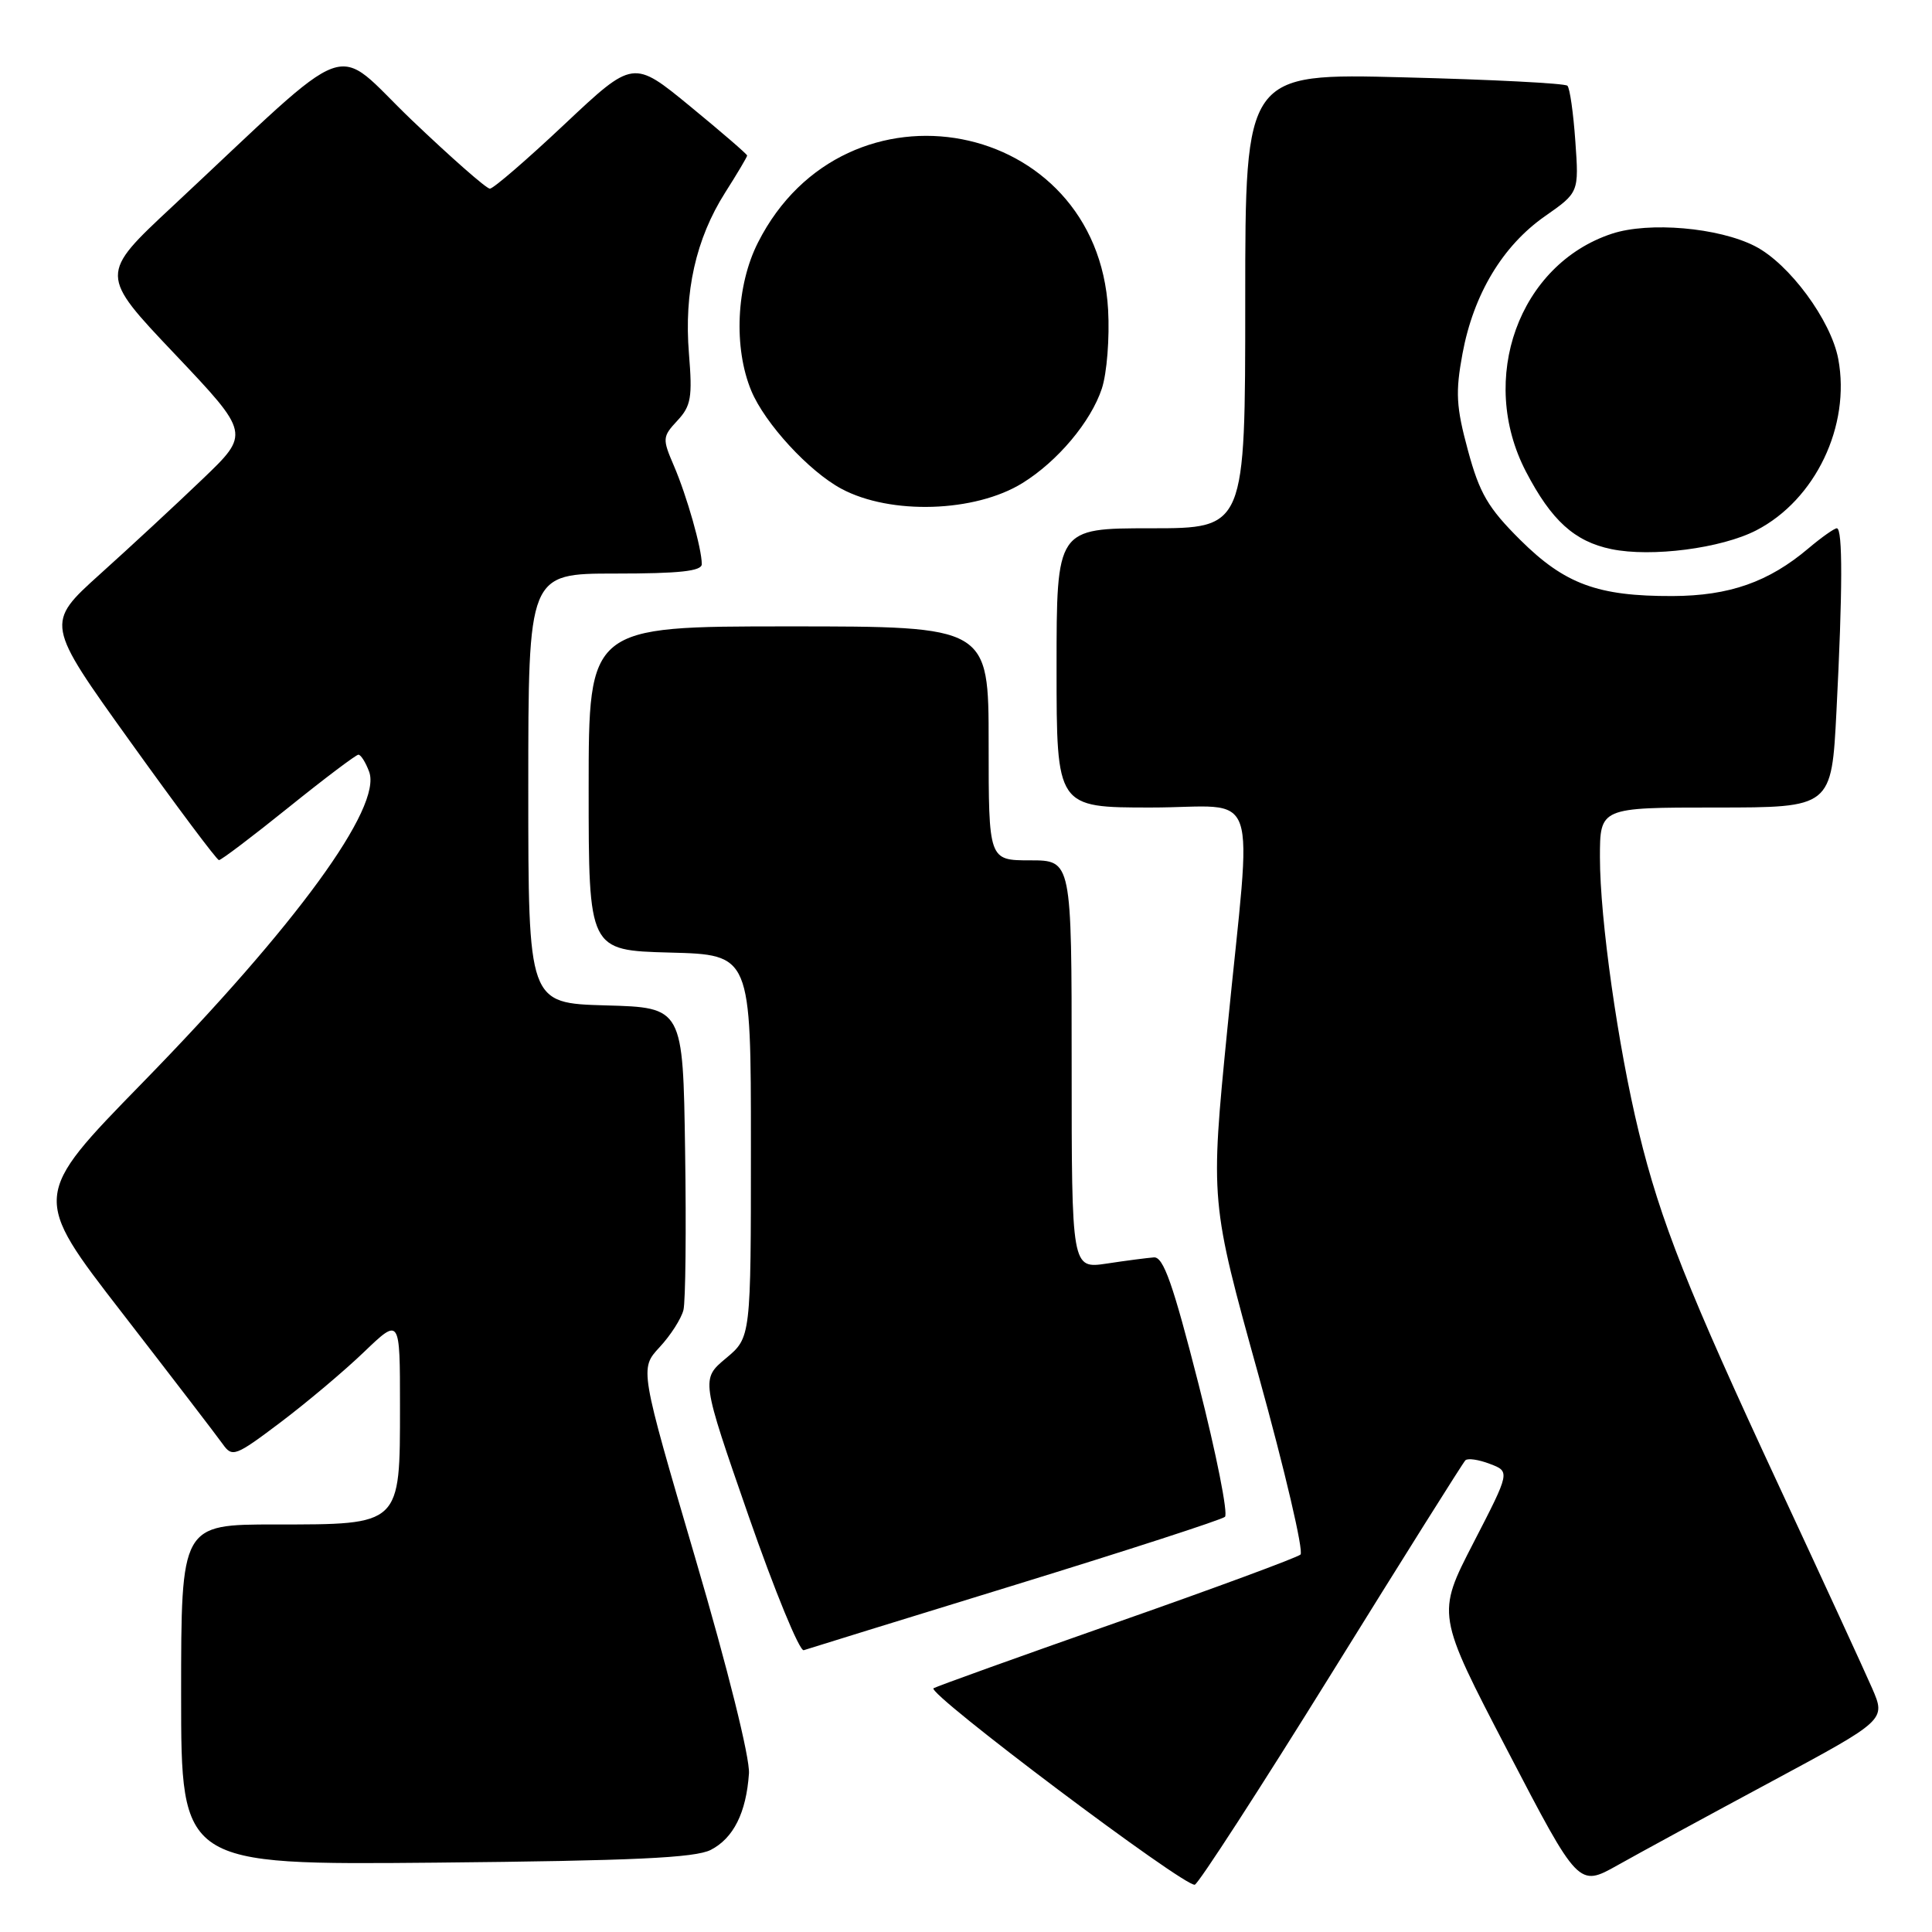 <?xml version="1.0" encoding="UTF-8" standalone="no"?>
<!DOCTYPE svg PUBLIC "-//W3C//DTD SVG 1.1//EN" "http://www.w3.org/Graphics/SVG/1.1/DTD/svg11.dtd" >
<svg xmlns="http://www.w3.org/2000/svg" xmlns:xlink="http://www.w3.org/1999/xlink" version="1.1" viewBox="0 0 256 256">
 <g >
 <path fill="currentColor"
d=" M 176.44 221.73 C 185.88 206.51 193.86 193.80 194.17 193.50 C 194.47 193.19 195.93 193.40 197.41 193.97 C 200.11 194.99 200.11 194.99 195.23 204.45 C 190.35 213.91 190.35 213.91 199.76 231.98 C 209.17 250.05 209.17 250.05 214.34 247.15 C 217.18 245.55 226.34 240.57 234.70 236.08 C 249.89 227.91 249.89 227.91 248.07 223.71 C 247.06 221.39 241.53 209.38 235.77 197.00 C 223.65 170.96 220.01 161.78 217.15 150.00 C 214.39 138.66 212.00 121.78 212.00 113.62 C 212.00 107.00 212.00 107.00 227.35 107.00 C 242.69 107.00 242.69 107.00 243.34 94.25 C 244.16 78.26 244.18 70.00 243.39 70.00 C 243.06 70.00 241.37 71.19 239.64 72.65 C 234.35 77.13 229.14 78.95 221.62 78.98 C 211.70 79.01 207.34 77.40 201.43 71.53 C 197.18 67.30 196.05 65.38 194.51 59.68 C 192.94 53.89 192.84 51.98 193.79 46.85 C 195.25 39.00 199.09 32.59 204.70 28.66 C 209.22 25.50 209.22 25.50 208.74 18.71 C 208.48 14.98 208.01 11.67 207.69 11.36 C 207.38 11.04 197.64 10.54 186.06 10.25 C 165.00 9.70 165.00 9.70 165.00 39.85 C 165.00 70.00 165.00 70.00 152.50 70.00 C 140.00 70.00 140.00 70.00 140.00 88.50 C 140.00 107.00 140.00 107.00 152.50 107.00 C 167.24 107.00 165.91 103.14 162.63 136.35 C 160.37 159.21 160.37 159.21 166.76 182.23 C 170.27 194.89 172.77 205.59 172.32 205.99 C 171.87 206.39 160.93 210.44 148.00 214.97 C 135.07 219.51 124.14 223.44 123.70 223.70 C 122.69 224.31 157.06 250.15 158.32 249.73 C 158.84 249.55 166.99 236.96 176.44 221.73 Z  M 94.18 245.12 C 97.19 243.57 98.88 240.20 99.24 235.00 C 99.38 232.94 96.45 221.16 92.12 206.43 C 84.76 181.36 84.76 181.36 87.40 178.51 C 88.86 176.94 90.28 174.72 90.56 173.58 C 90.84 172.44 90.94 162.95 90.78 152.50 C 90.50 133.50 90.50 133.50 80.25 133.22 C 70.00 132.93 70.00 132.93 70.00 104.47 C 70.00 76.00 70.00 76.00 81.50 76.00 C 90.04 76.00 93.00 75.68 92.99 74.75 C 92.99 72.67 91.02 65.74 89.30 61.73 C 87.75 58.13 87.77 57.87 89.76 55.73 C 91.57 53.79 91.76 52.64 91.29 46.87 C 90.62 38.71 92.21 31.64 96.08 25.53 C 97.69 23.00 99.00 20.79 99.00 20.61 C 99.00 20.43 95.60 17.50 91.45 14.09 C 83.91 7.90 83.91 7.90 74.82 16.45 C 69.83 21.15 65.37 25.00 64.91 25.00 C 64.45 25.00 59.79 20.90 54.54 15.89 C 43.80 5.61 47.62 4.23 22.84 27.36 C 13.17 36.38 13.17 36.38 23.16 46.91 C 33.14 57.45 33.14 57.45 26.82 63.50 C 23.35 66.83 17.24 72.49 13.26 76.07 C 6.02 82.60 6.02 82.60 17.26 98.27 C 23.44 106.89 28.73 113.96 29.01 113.97 C 29.29 113.99 33.44 110.85 38.22 107.00 C 43.00 103.15 47.18 100.00 47.49 100.00 C 47.81 100.00 48.45 101.01 48.91 102.25 C 50.67 106.94 39.30 122.55 18.86 143.49 C 4.21 158.50 4.21 158.50 16.21 174.00 C 22.81 182.53 28.80 190.34 29.53 191.37 C 30.78 193.13 31.20 192.97 37.18 188.46 C 40.65 185.84 45.64 181.64 48.25 179.13 C 53.00 174.58 53.00 174.58 53.00 186.29 C 53.00 202.17 53.18 202.00 36.50 202.00 C 24.00 202.00 24.00 202.00 24.00 224.56 C 24.00 247.12 24.00 247.12 57.75 246.81 C 83.92 246.56 92.10 246.18 94.18 245.12 Z  M 134.50 210.01 C 149.35 205.44 161.86 201.38 162.31 200.99 C 162.75 200.60 161.18 192.68 158.81 183.39 C 155.43 170.13 154.16 166.52 152.90 166.61 C 152.01 166.68 149.20 167.04 146.65 167.43 C 142.00 168.12 142.00 168.12 142.00 141.06 C 142.00 114.00 142.00 114.00 136.50 114.00 C 131.00 114.00 131.00 114.00 131.00 98.50 C 131.00 83.00 131.00 83.00 104.50 83.00 C 78.00 83.00 78.00 83.00 78.00 104.47 C 78.00 125.93 78.00 125.93 88.75 126.22 C 99.50 126.50 99.50 126.50 99.50 151.86 C 99.50 177.22 99.50 177.22 96.19 179.98 C 92.89 182.74 92.89 182.74 99.19 200.87 C 102.66 210.84 105.95 218.84 106.50 218.66 C 107.05 218.47 119.65 214.58 134.50 210.01 Z  M 232.72 70.27 C 240.55 66.23 245.24 56.42 243.58 47.57 C 242.62 42.44 237.08 34.94 232.55 32.62 C 227.74 30.15 218.49 29.35 213.58 30.97 C 201.26 35.04 195.79 50.19 202.20 62.50 C 205.57 68.97 208.63 71.75 213.51 72.76 C 218.82 73.86 228.10 72.66 232.72 70.27 Z  M 135.48 64.01 C 140.14 61.13 144.55 55.88 146.00 51.49 C 146.67 49.46 147.04 44.78 146.83 41.04 C 145.40 15.61 112.05 9.20 100.44 32.13 C 97.55 37.82 97.18 46.09 99.55 51.78 C 101.35 56.11 107.20 62.47 111.50 64.77 C 118.00 68.25 129.20 67.90 135.48 64.01 Z "/>
</g>
</svg>